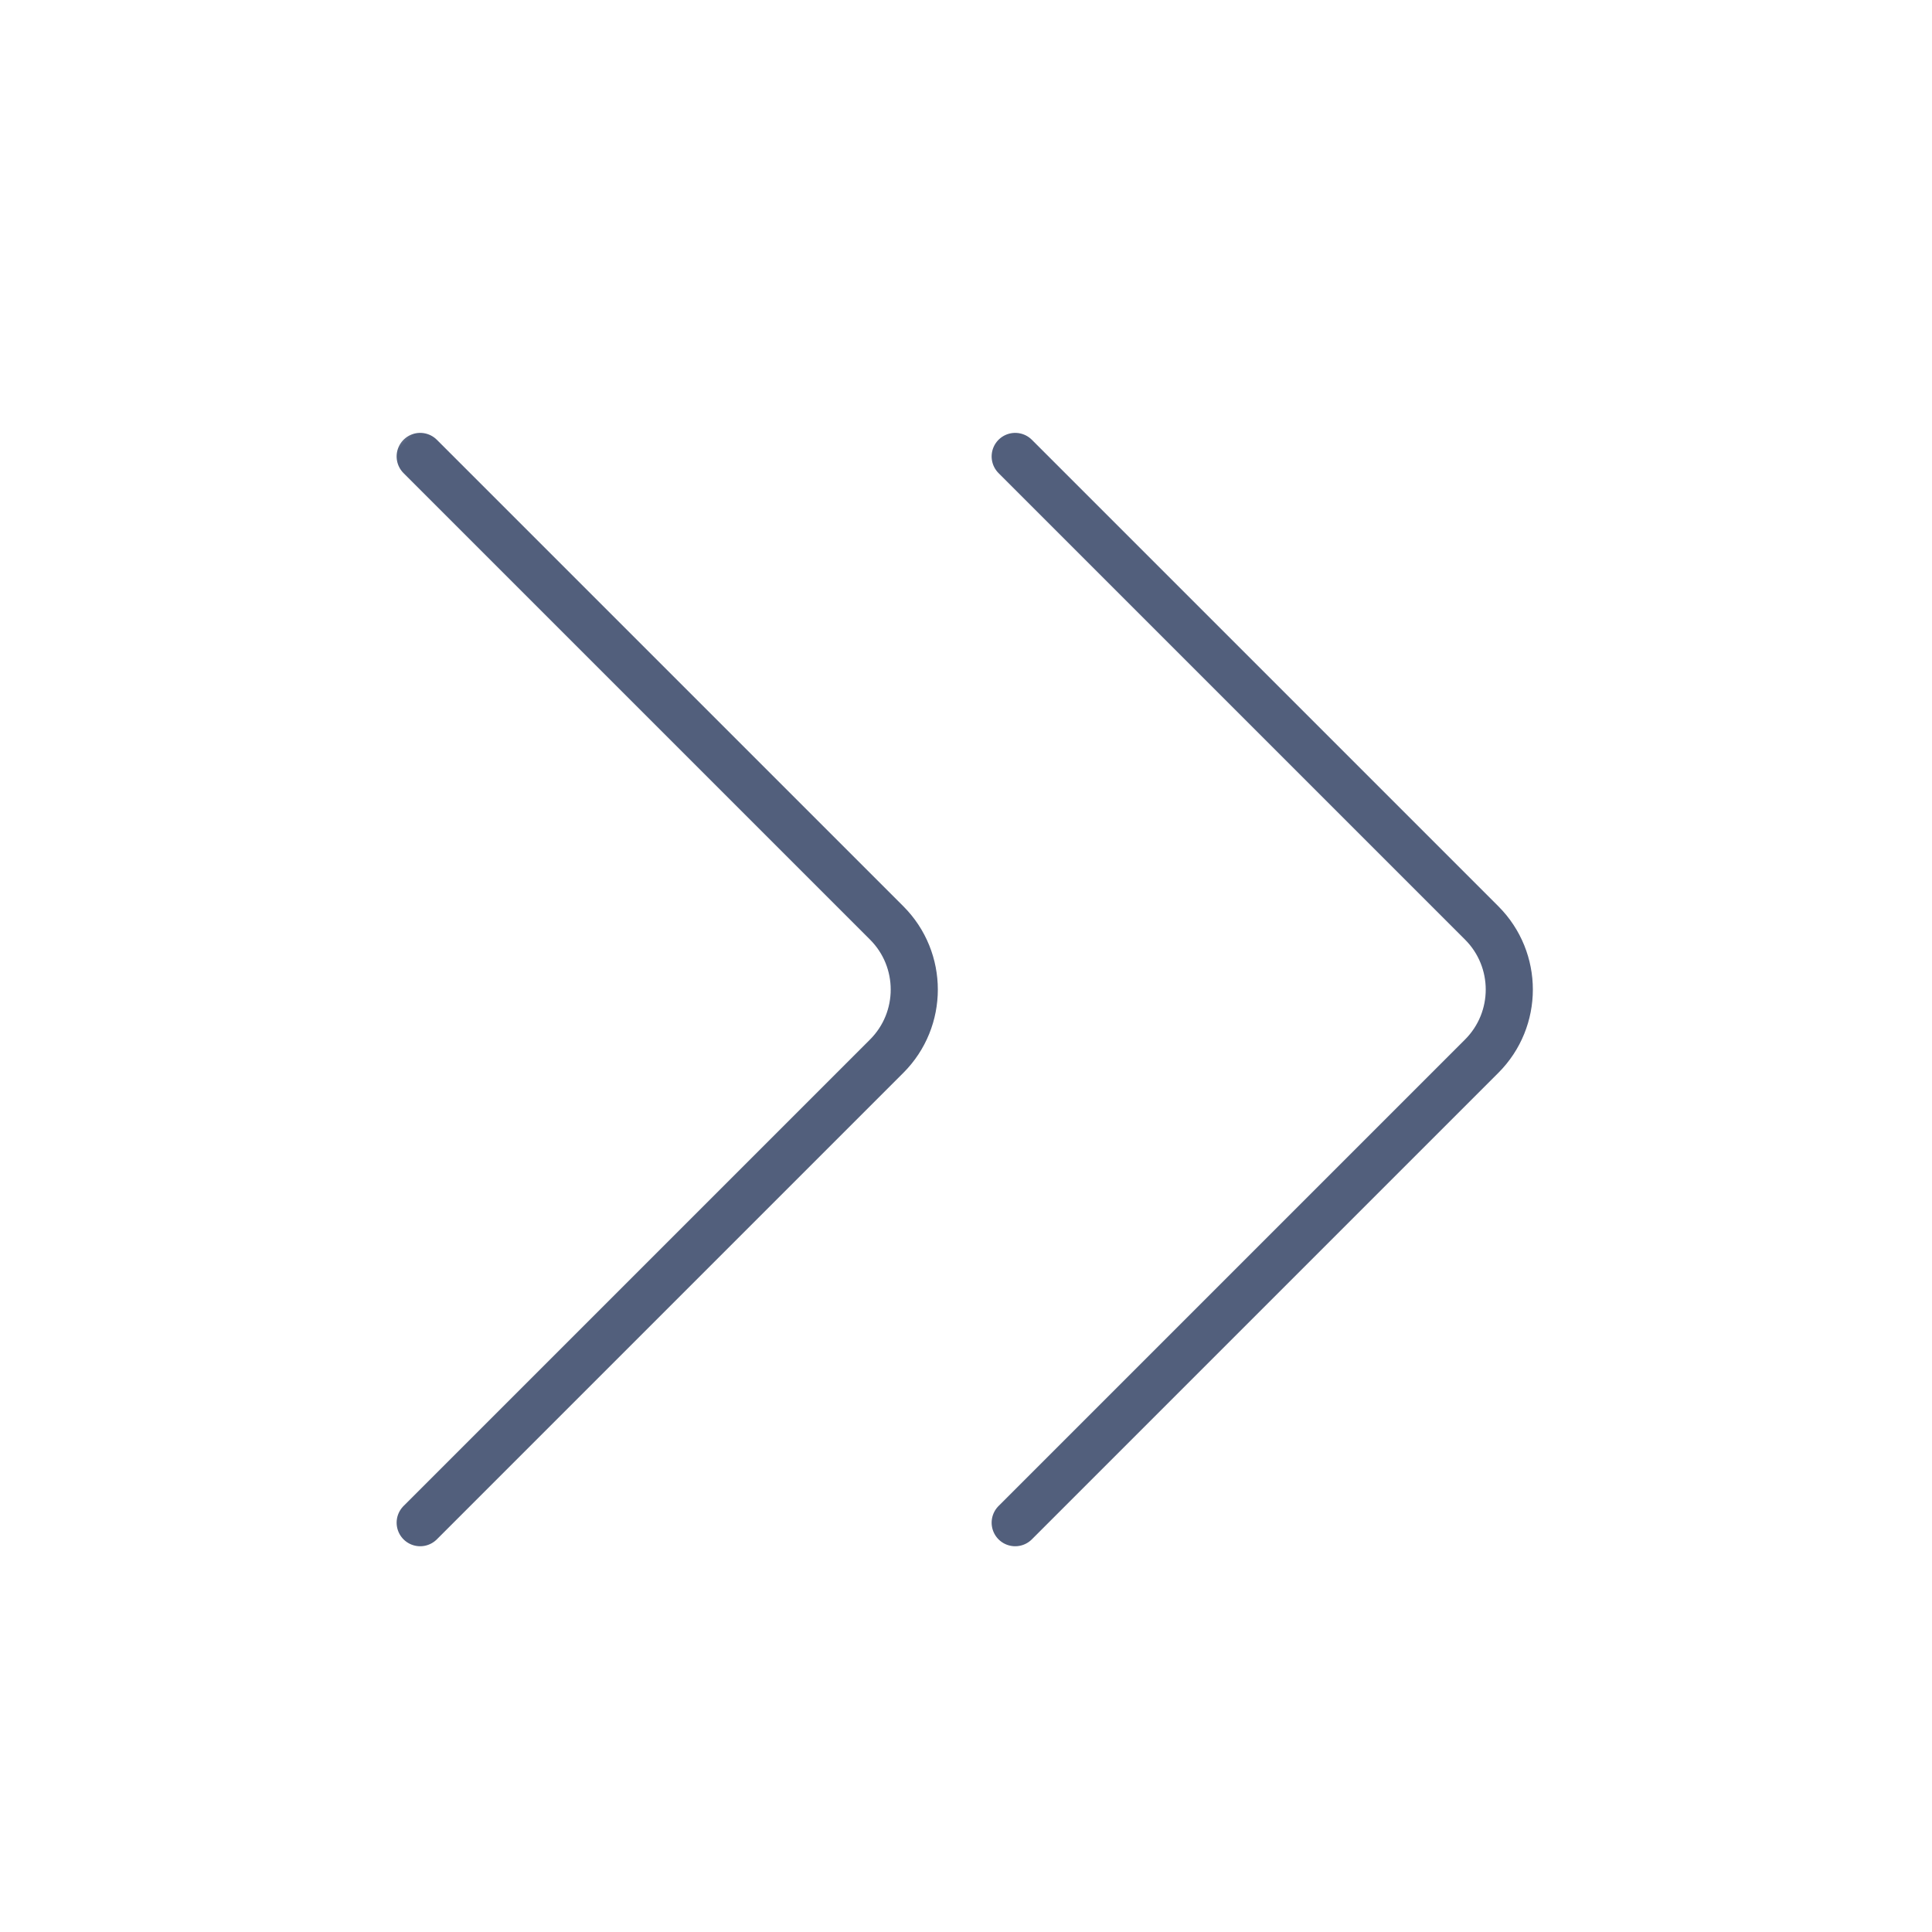 <?xml version="1.0" encoding="UTF-8"?>
<svg width="40px" height="40px" viewBox="0 0 41 40" version="1.1" xmlns="http://www.w3.org/2000/svg" xmlns:xlink="http://www.w3.org/1999/xlink">
    <title>手车上</title>
    <defs>
        <rect id="path-1" x="0" y="0" width="40" height="40"></rect>
    </defs>
    <g id="页面-1备份" stroke="none" stroke-width="1" fill="none" fill-rule="evenodd" transform="rotate(90 20 20)">
        <g id="新增图标优化" transform="translate(-65, -444)">
            <g id="编组-21" transform="translate(65.5, 416.5)">
                <g id="编组-18" transform="translate(0, 27.27)">
                    <g id="手车上" transform="translate(0, 0.23)">
                        <mask id="mask-2" fill="white">
                            <use xlink:href="#path-1"></use>
                        </mask>
                        <g id="蒙版"></g>
                        <path d="M12,39.083 L12,25.083 C12,23.979 12.895,23.083 14,23.083 L28,23.083 L28,23.083" id="Stroke-1" stroke="#525F7C" stroke-linecap="round" stroke-linejoin="round" mask="url(#mask-2)" transform="translate(20, 31.083) rotate(-315) translate(-20, -31.083) "></path>
                        <path d="M12,26.456 L12,12.456 C12,11.351 12.895,10.456 14,10.456 L28,10.456 L28,10.456" id="Stroke-1备份" stroke="#525F7C" stroke-linecap="round" stroke-linejoin="round" mask="url(#mask-2)" transform="translate(20, 18.456) rotate(-315) translate(-20, -18.456) "></path>
                    </g>
                </g>
            </g>
        </g>
    </g>
</svg>
